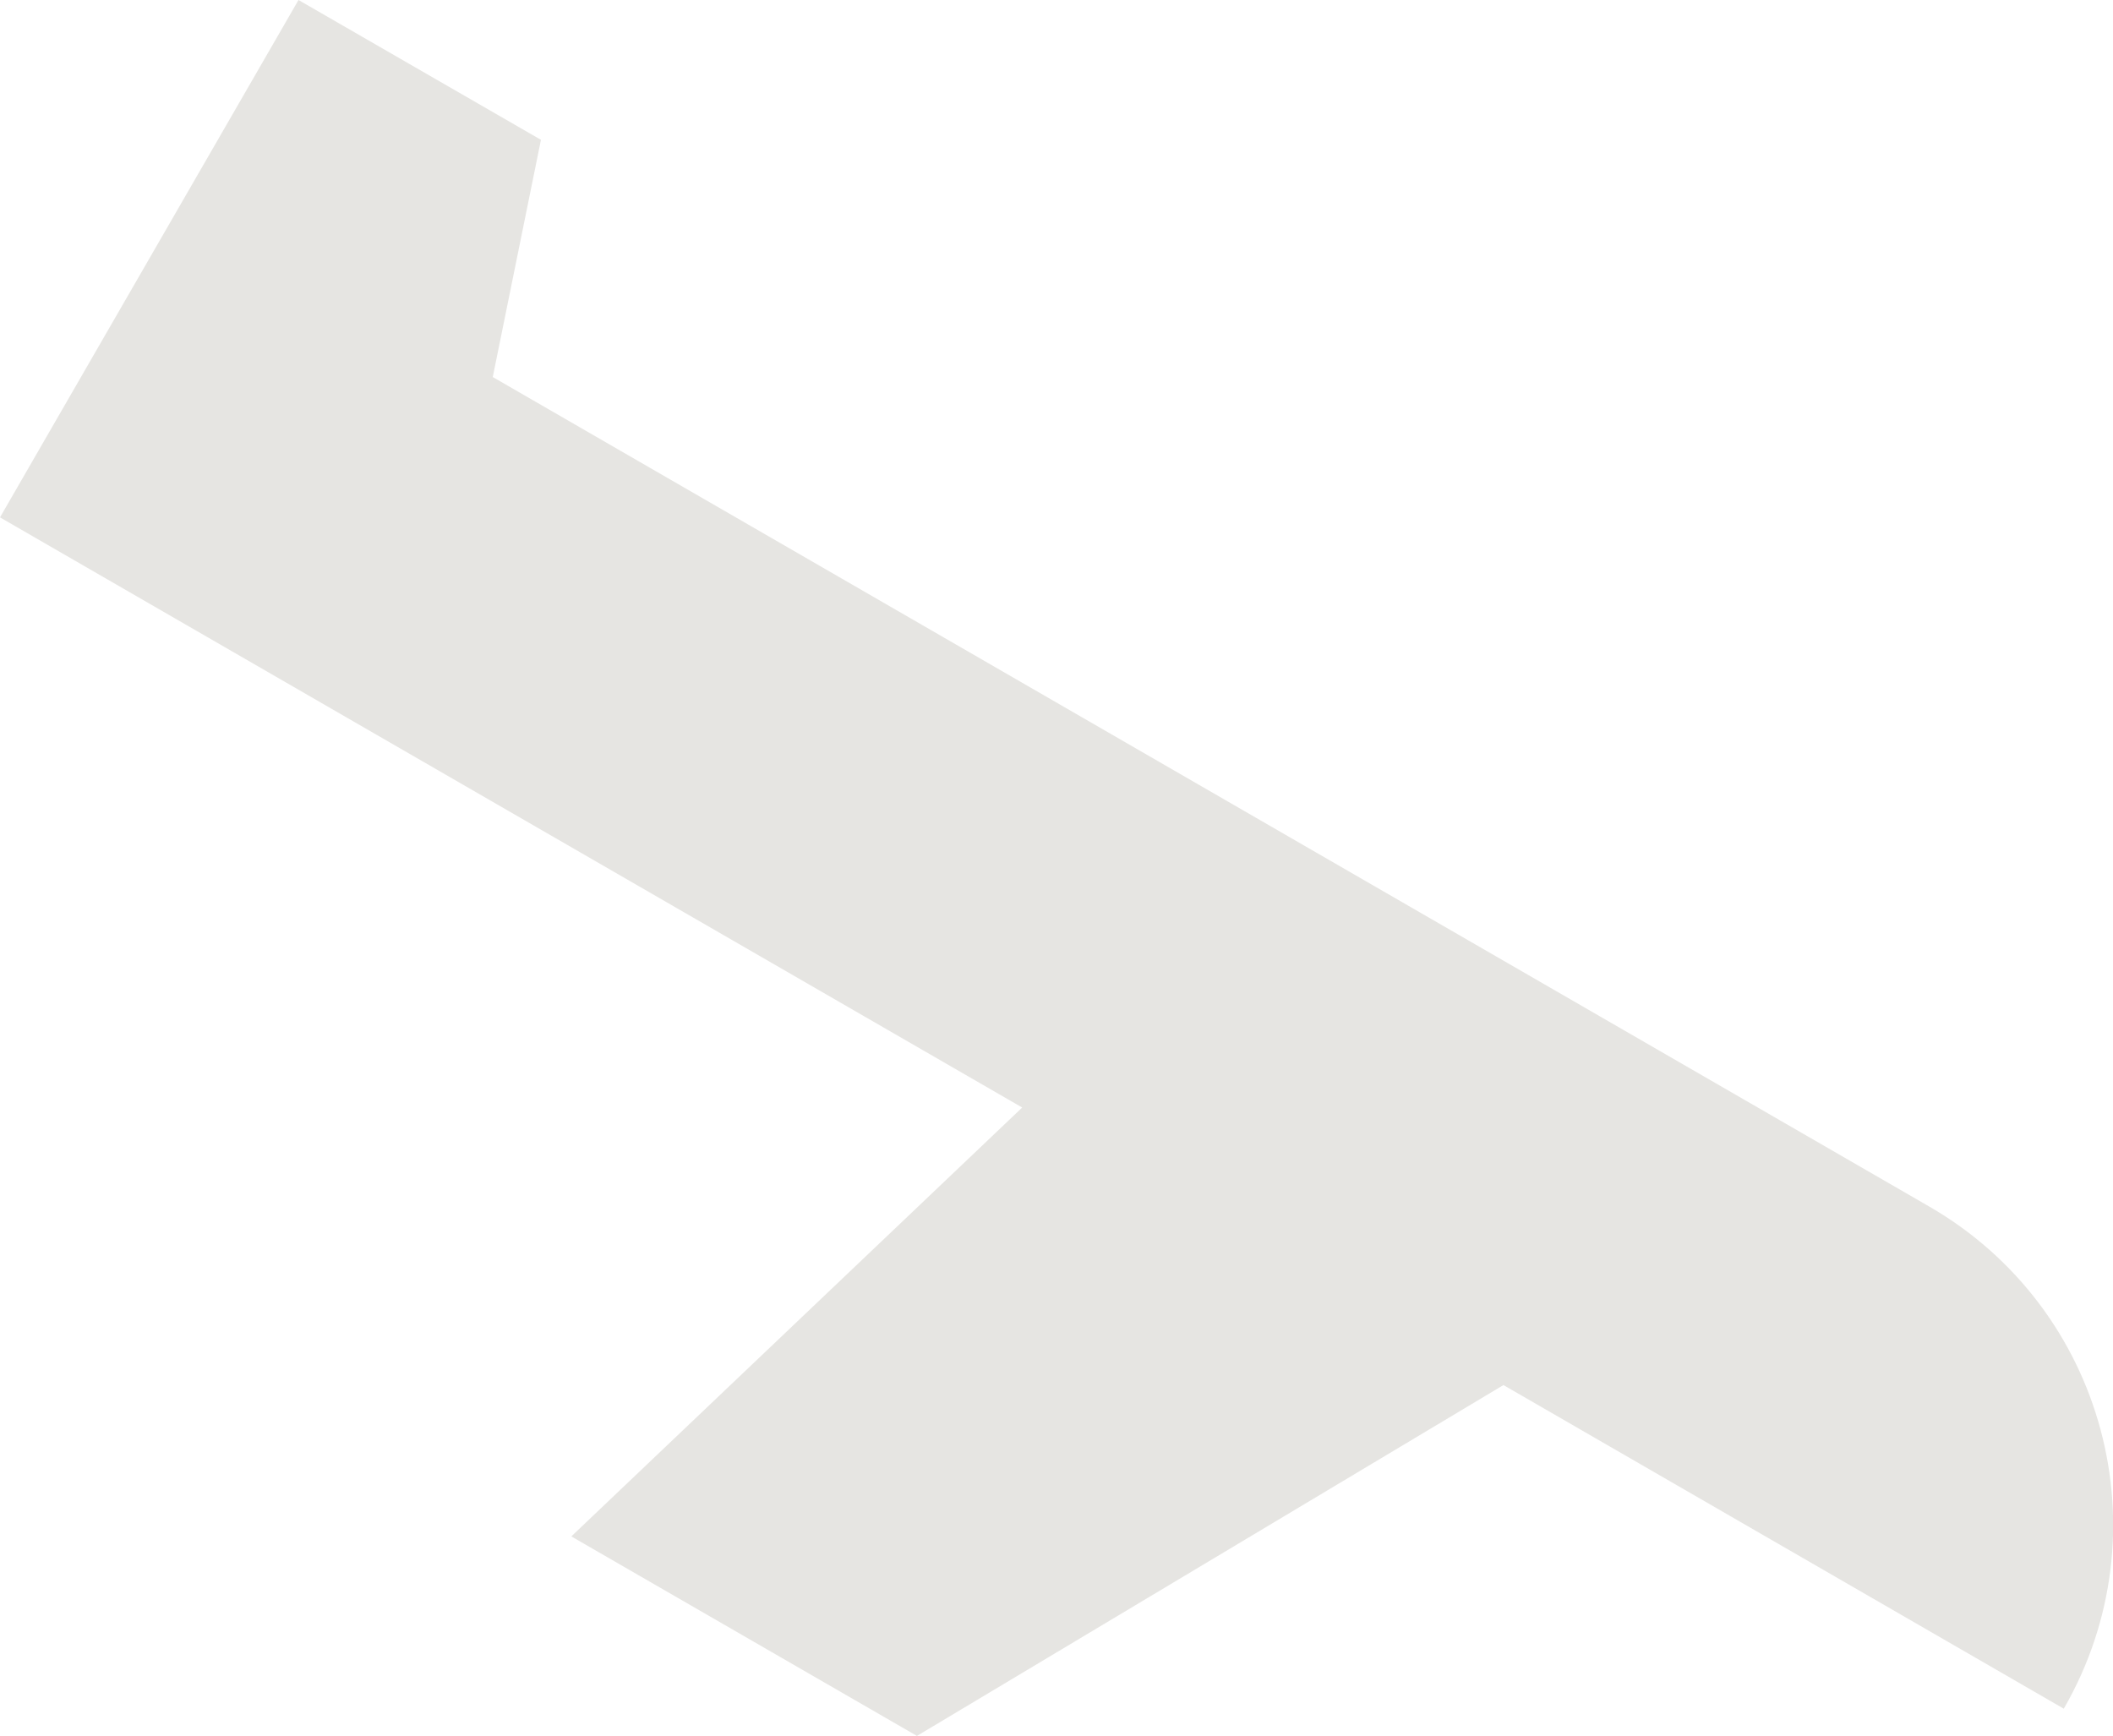 <?xml version="1.0" encoding="utf-8"?>
<!-- Generator: Adobe Illustrator 21.1.0, SVG Export Plug-In . SVG Version: 6.00 Build 0)  -->
<svg version="1.1" id="Layer_1" xmlns="http://www.w3.org/2000/svg" xmlns:xlink="http://www.w3.org/1999/xlink" x="0px" y="0px"
	 viewBox="0 0 403.5 331.5" style="enable-background:new 0 0 403.5 331.5;" xml:space="preserve">
<style type="text/css">
	.st0{fill:#E6E5E2;}
</style>
<g>
	<path class="st0" d="M109.1,293.4l66,38.1l112-67l107,61.8c19.4-33.6,7.9-76.5-25.7-95.9L94.1,72l9.2-45.3L57,0L0,98.8l195.2,112.7
		L109.1,293.4z"/>
</g>
</svg>
